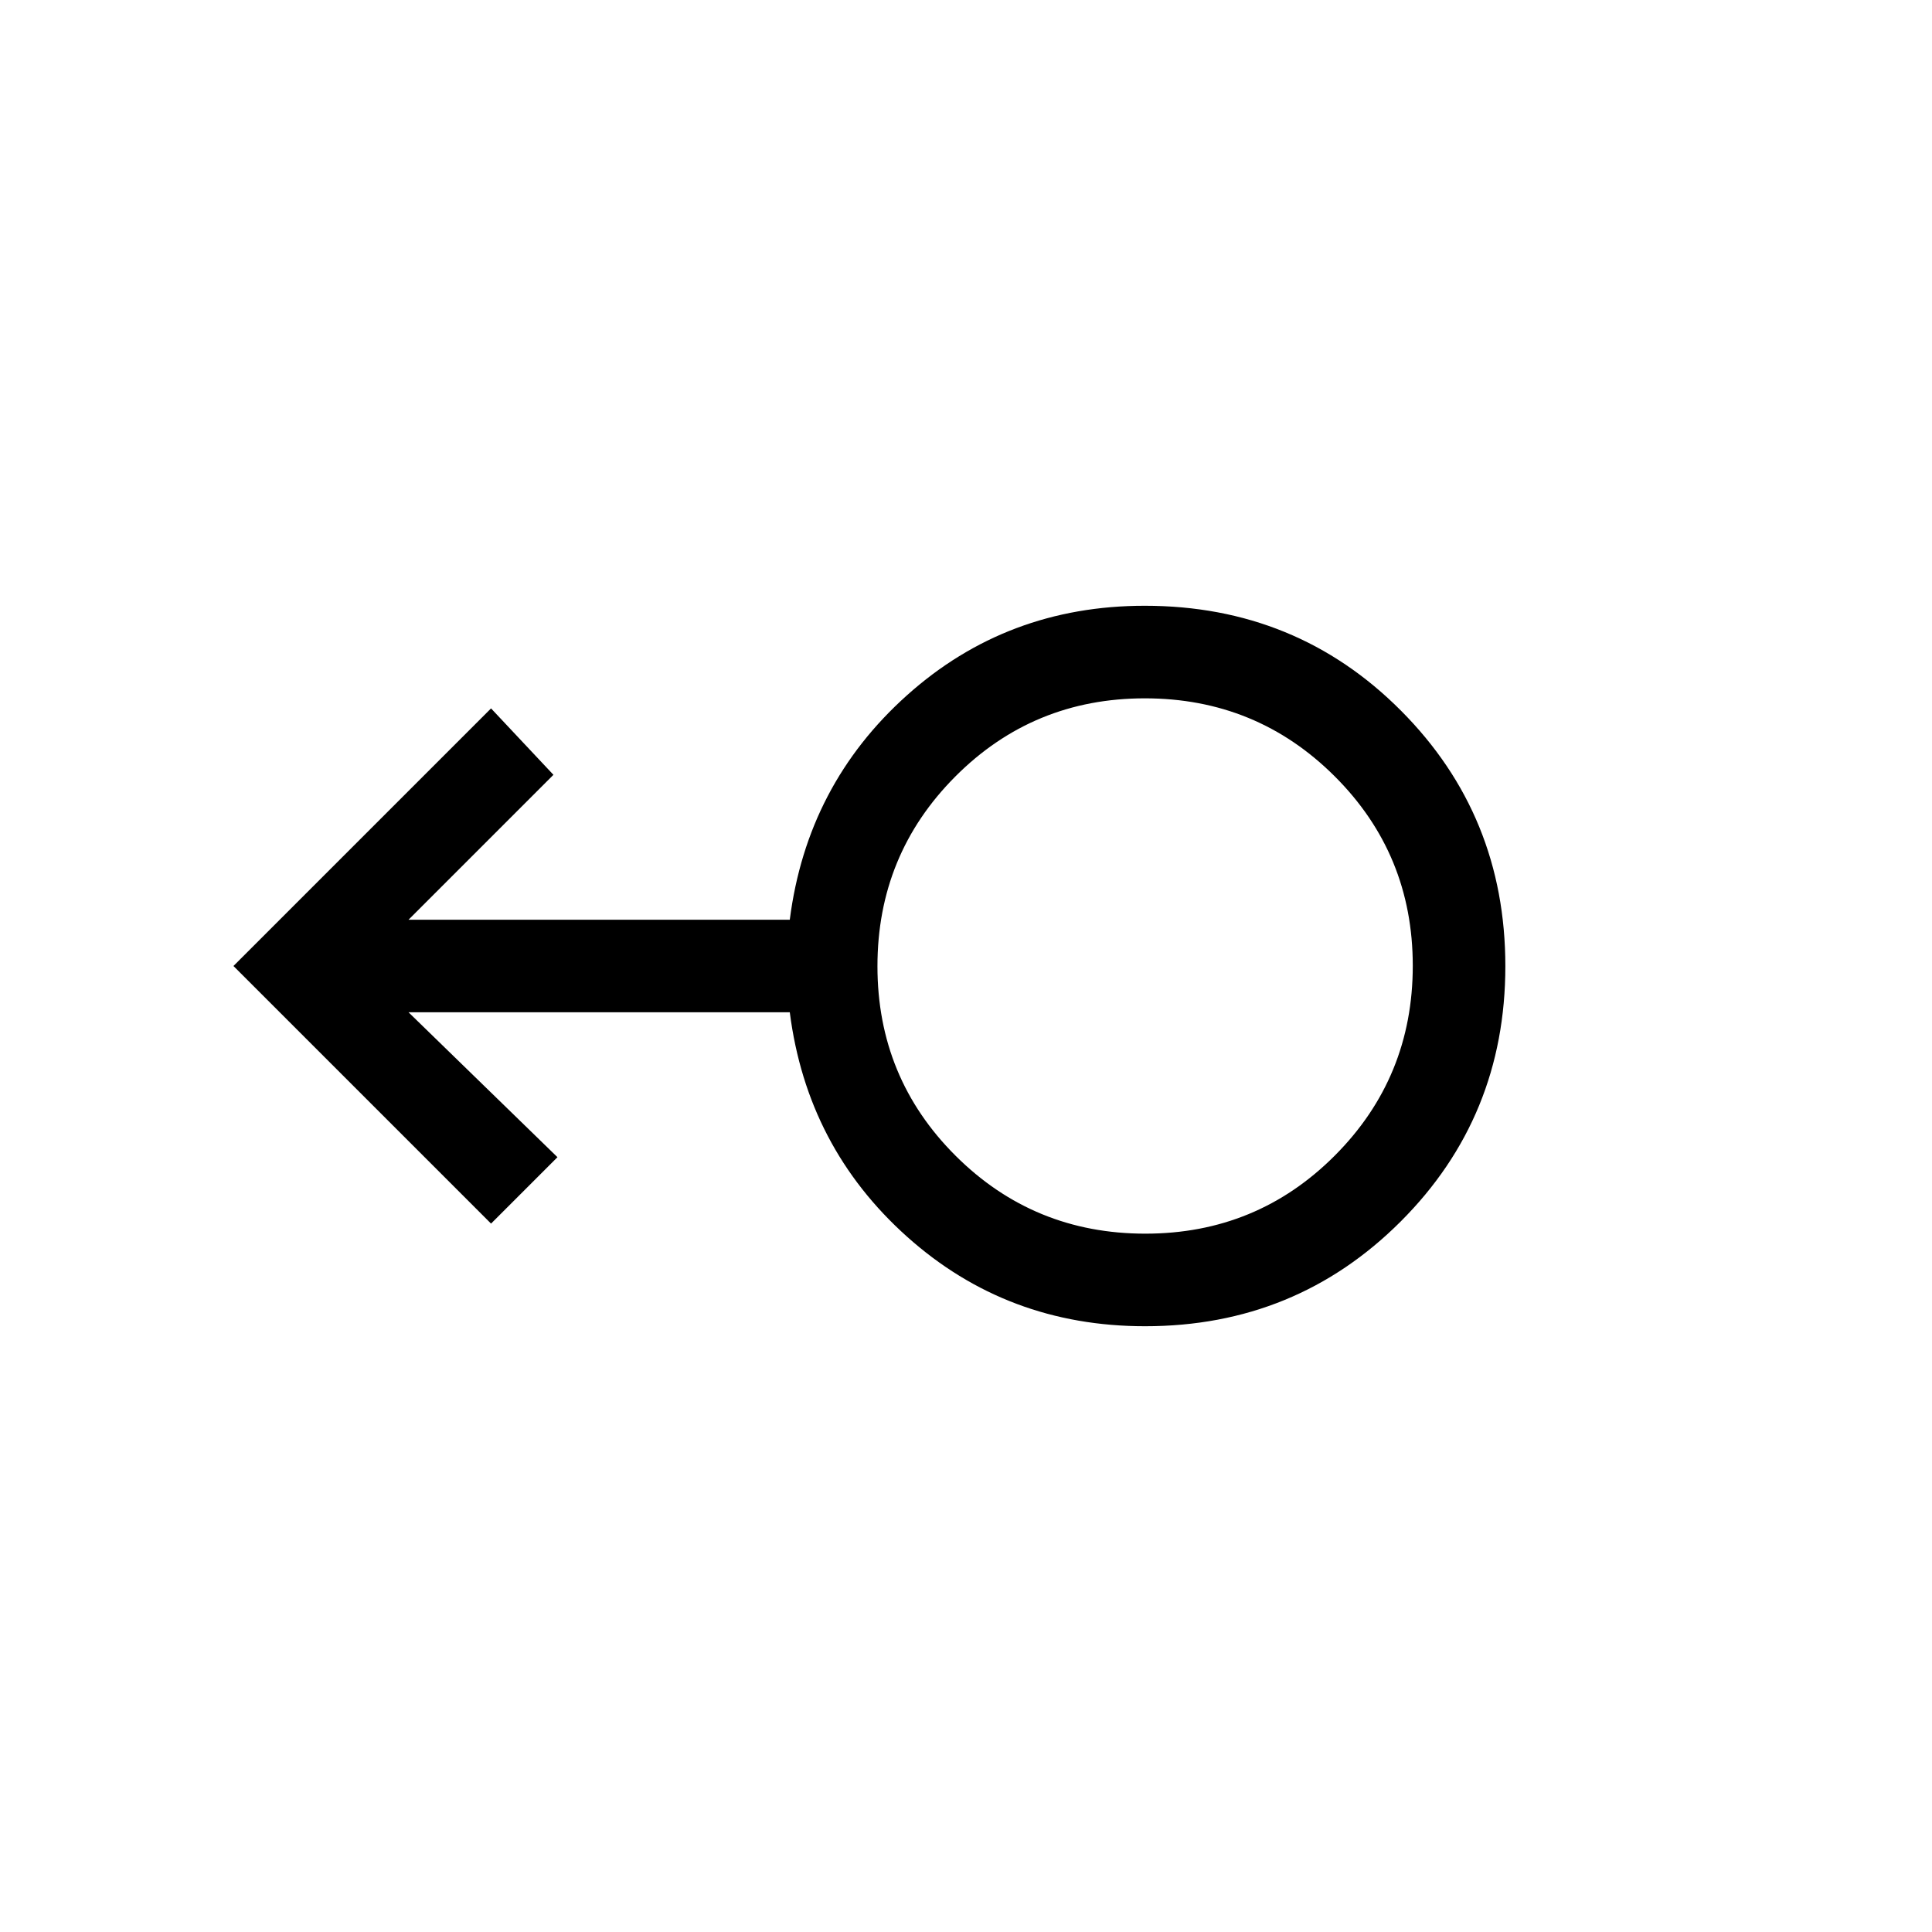 <svg xmlns="http://www.w3.org/2000/svg" height="20" viewBox="0 -960 960 960" width="20"><path d="M569-301q-68.59 0-118.3-44.5Q401-390 392.44-457H203l74 72-33 33-128-128 128-128 31 33-72 72h189.44q8.56-67 58.21-111.5T568.82-659q75.39 0 127.28 52.08 51.9 52.08 51.9 127T695.95-353Q643.89-301 569-301Zm.12-46q55.46 0 94.17-38.83Q702-424.65 702-480.12q0-55.46-38.83-94.17Q624.35-613 568.88-613q-55.46 0-94.17 38.83Q436-535.35 436-479.88q0 55.46 38.83 94.17Q513.65-347 569.12-347ZM569-480Z"/></svg>